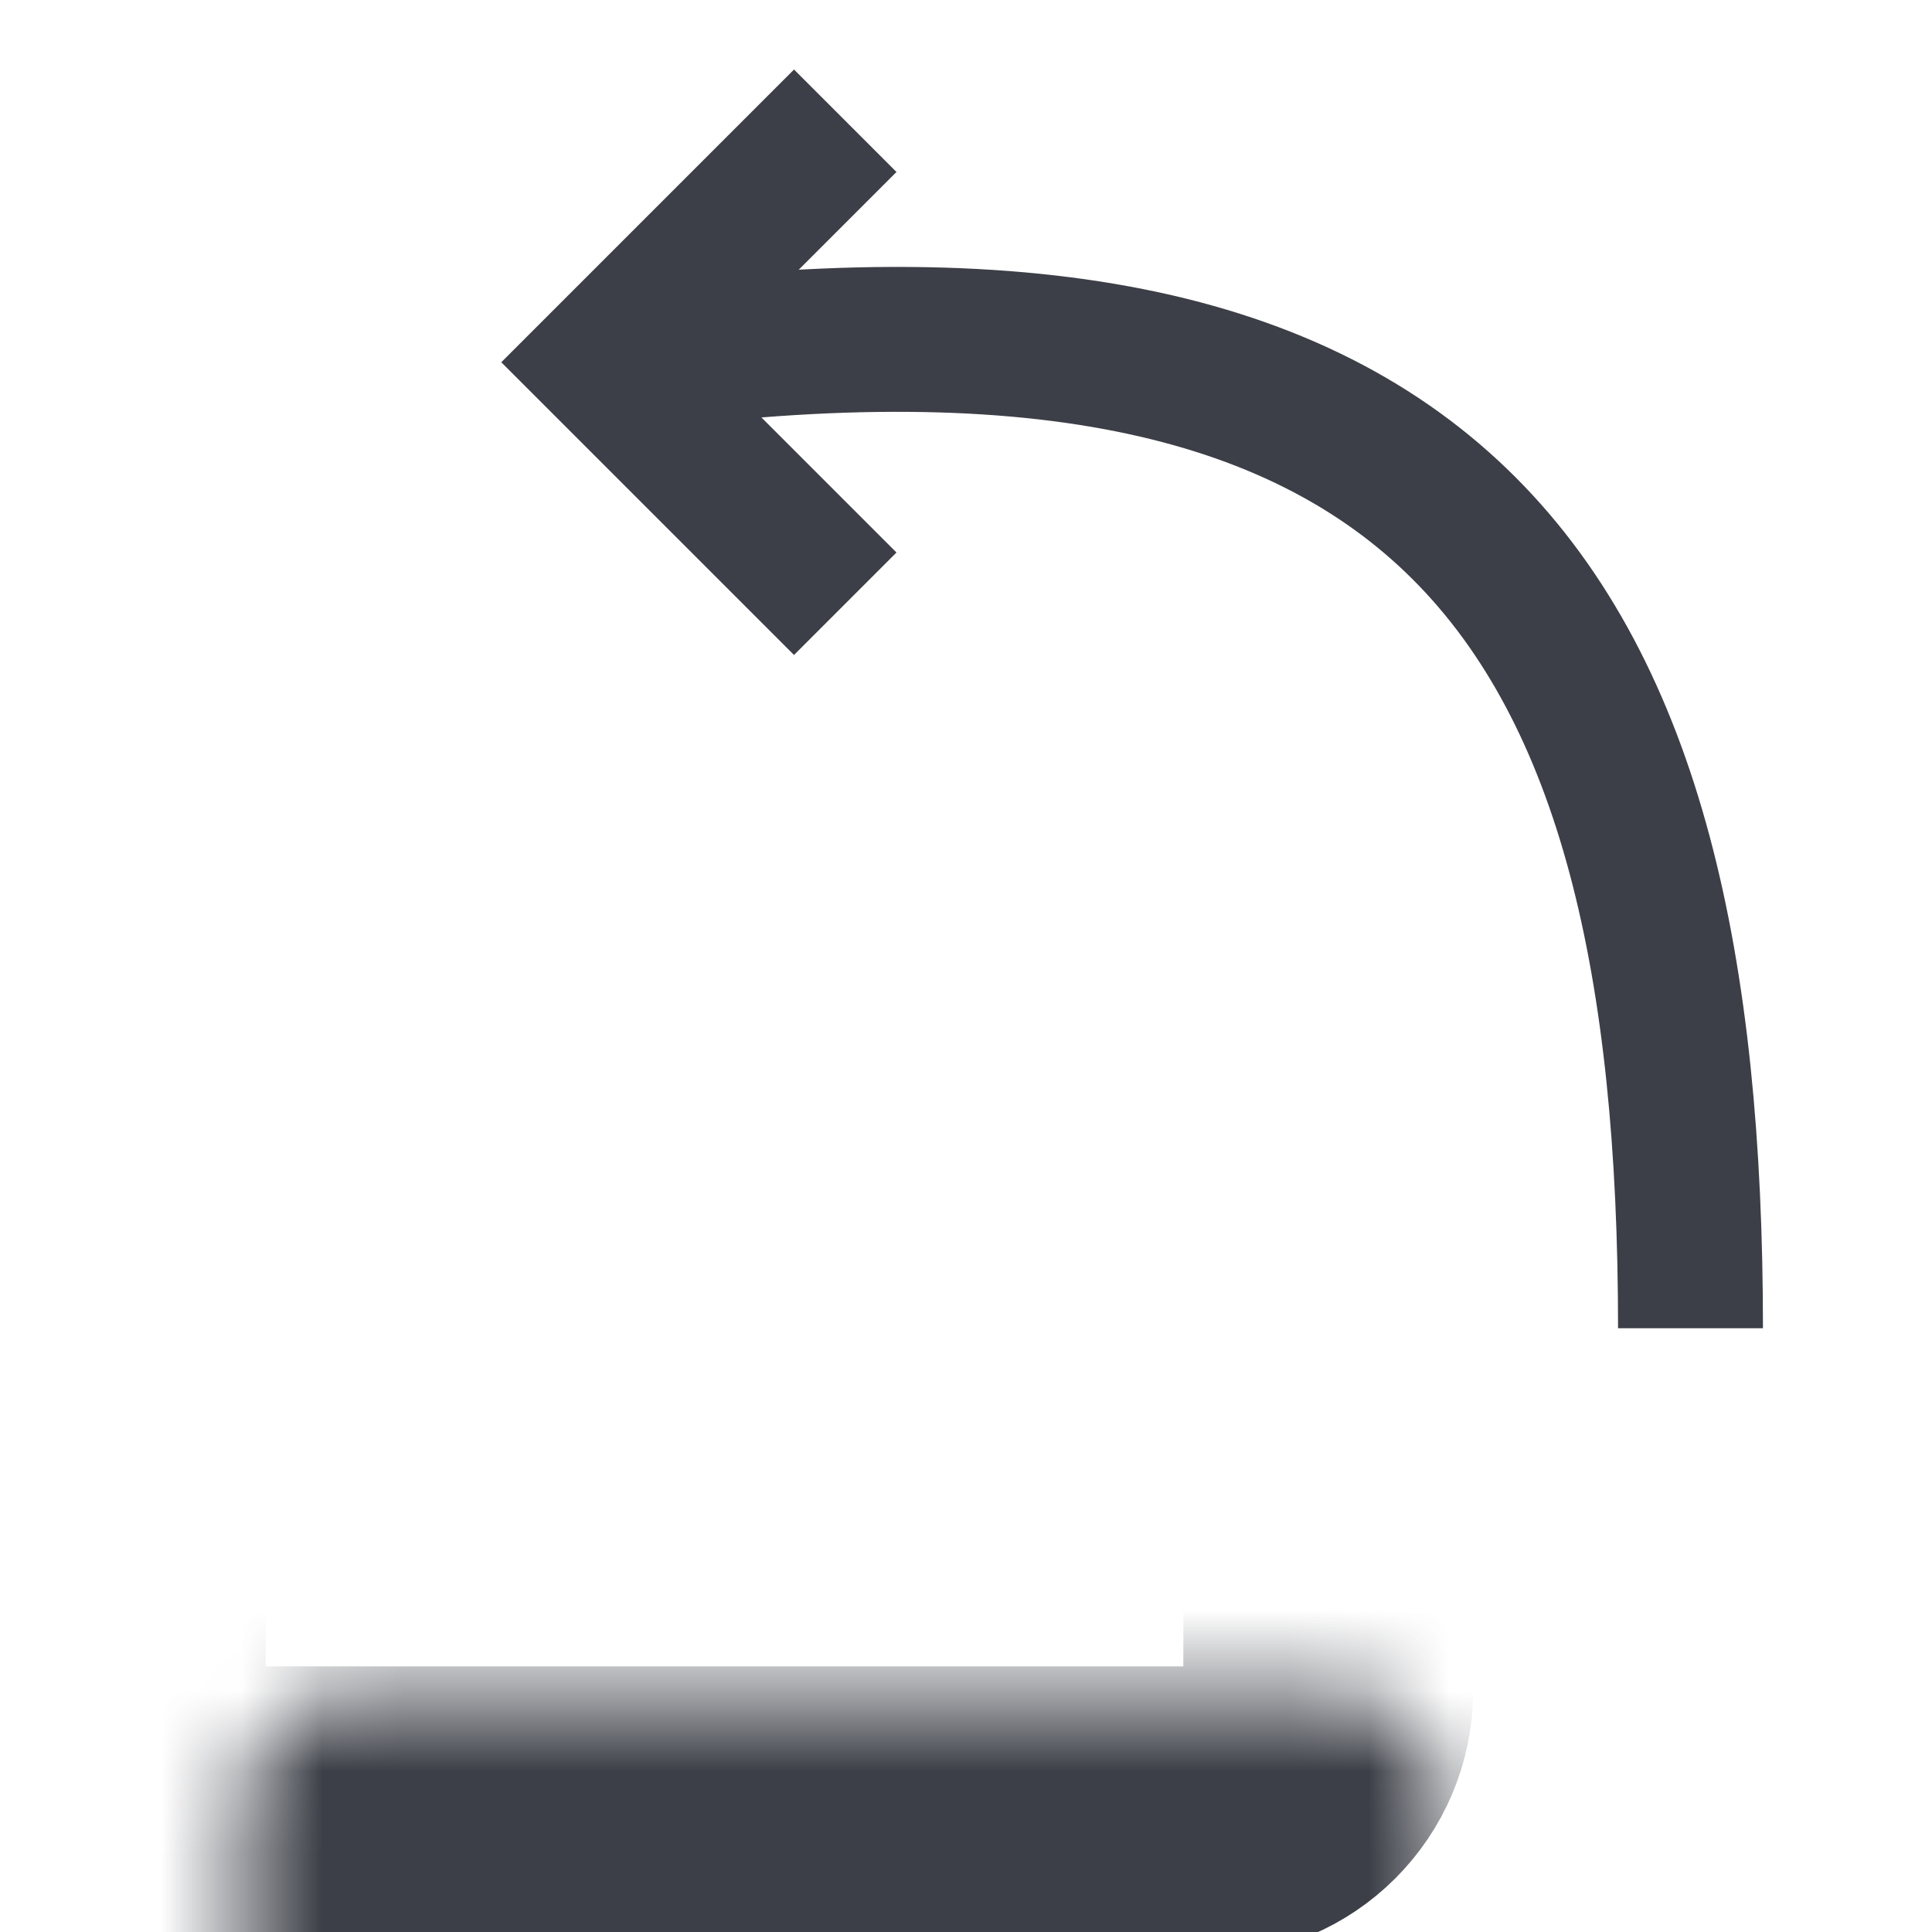 <svg width="24" height="24" viewBox="0 0 24 24" fill="none" xmlns="http://www.w3.org/2000/svg">
<mask id="path-1-inside-1" fill="white">
<rect x="1.5" y="10.5" width="15" height="12" rx="1.5"/>
</mask>
<rect x="1.5" y="10.5" width="15" height="12" rx="1.5" stroke="#3C3F47" stroke-width="3.6" mask="url(#path-1-inside-1)"/>
<path d="M10.5 1.5L7.5 4.5L10.5 7.5" stroke="#3C3F47" stroke-width="1.8"/>
<path d="M7.5 4.5C18 3 21 7.5 21 16.5" stroke="#3C3F47" stroke-width="1.8"/>
</svg>
